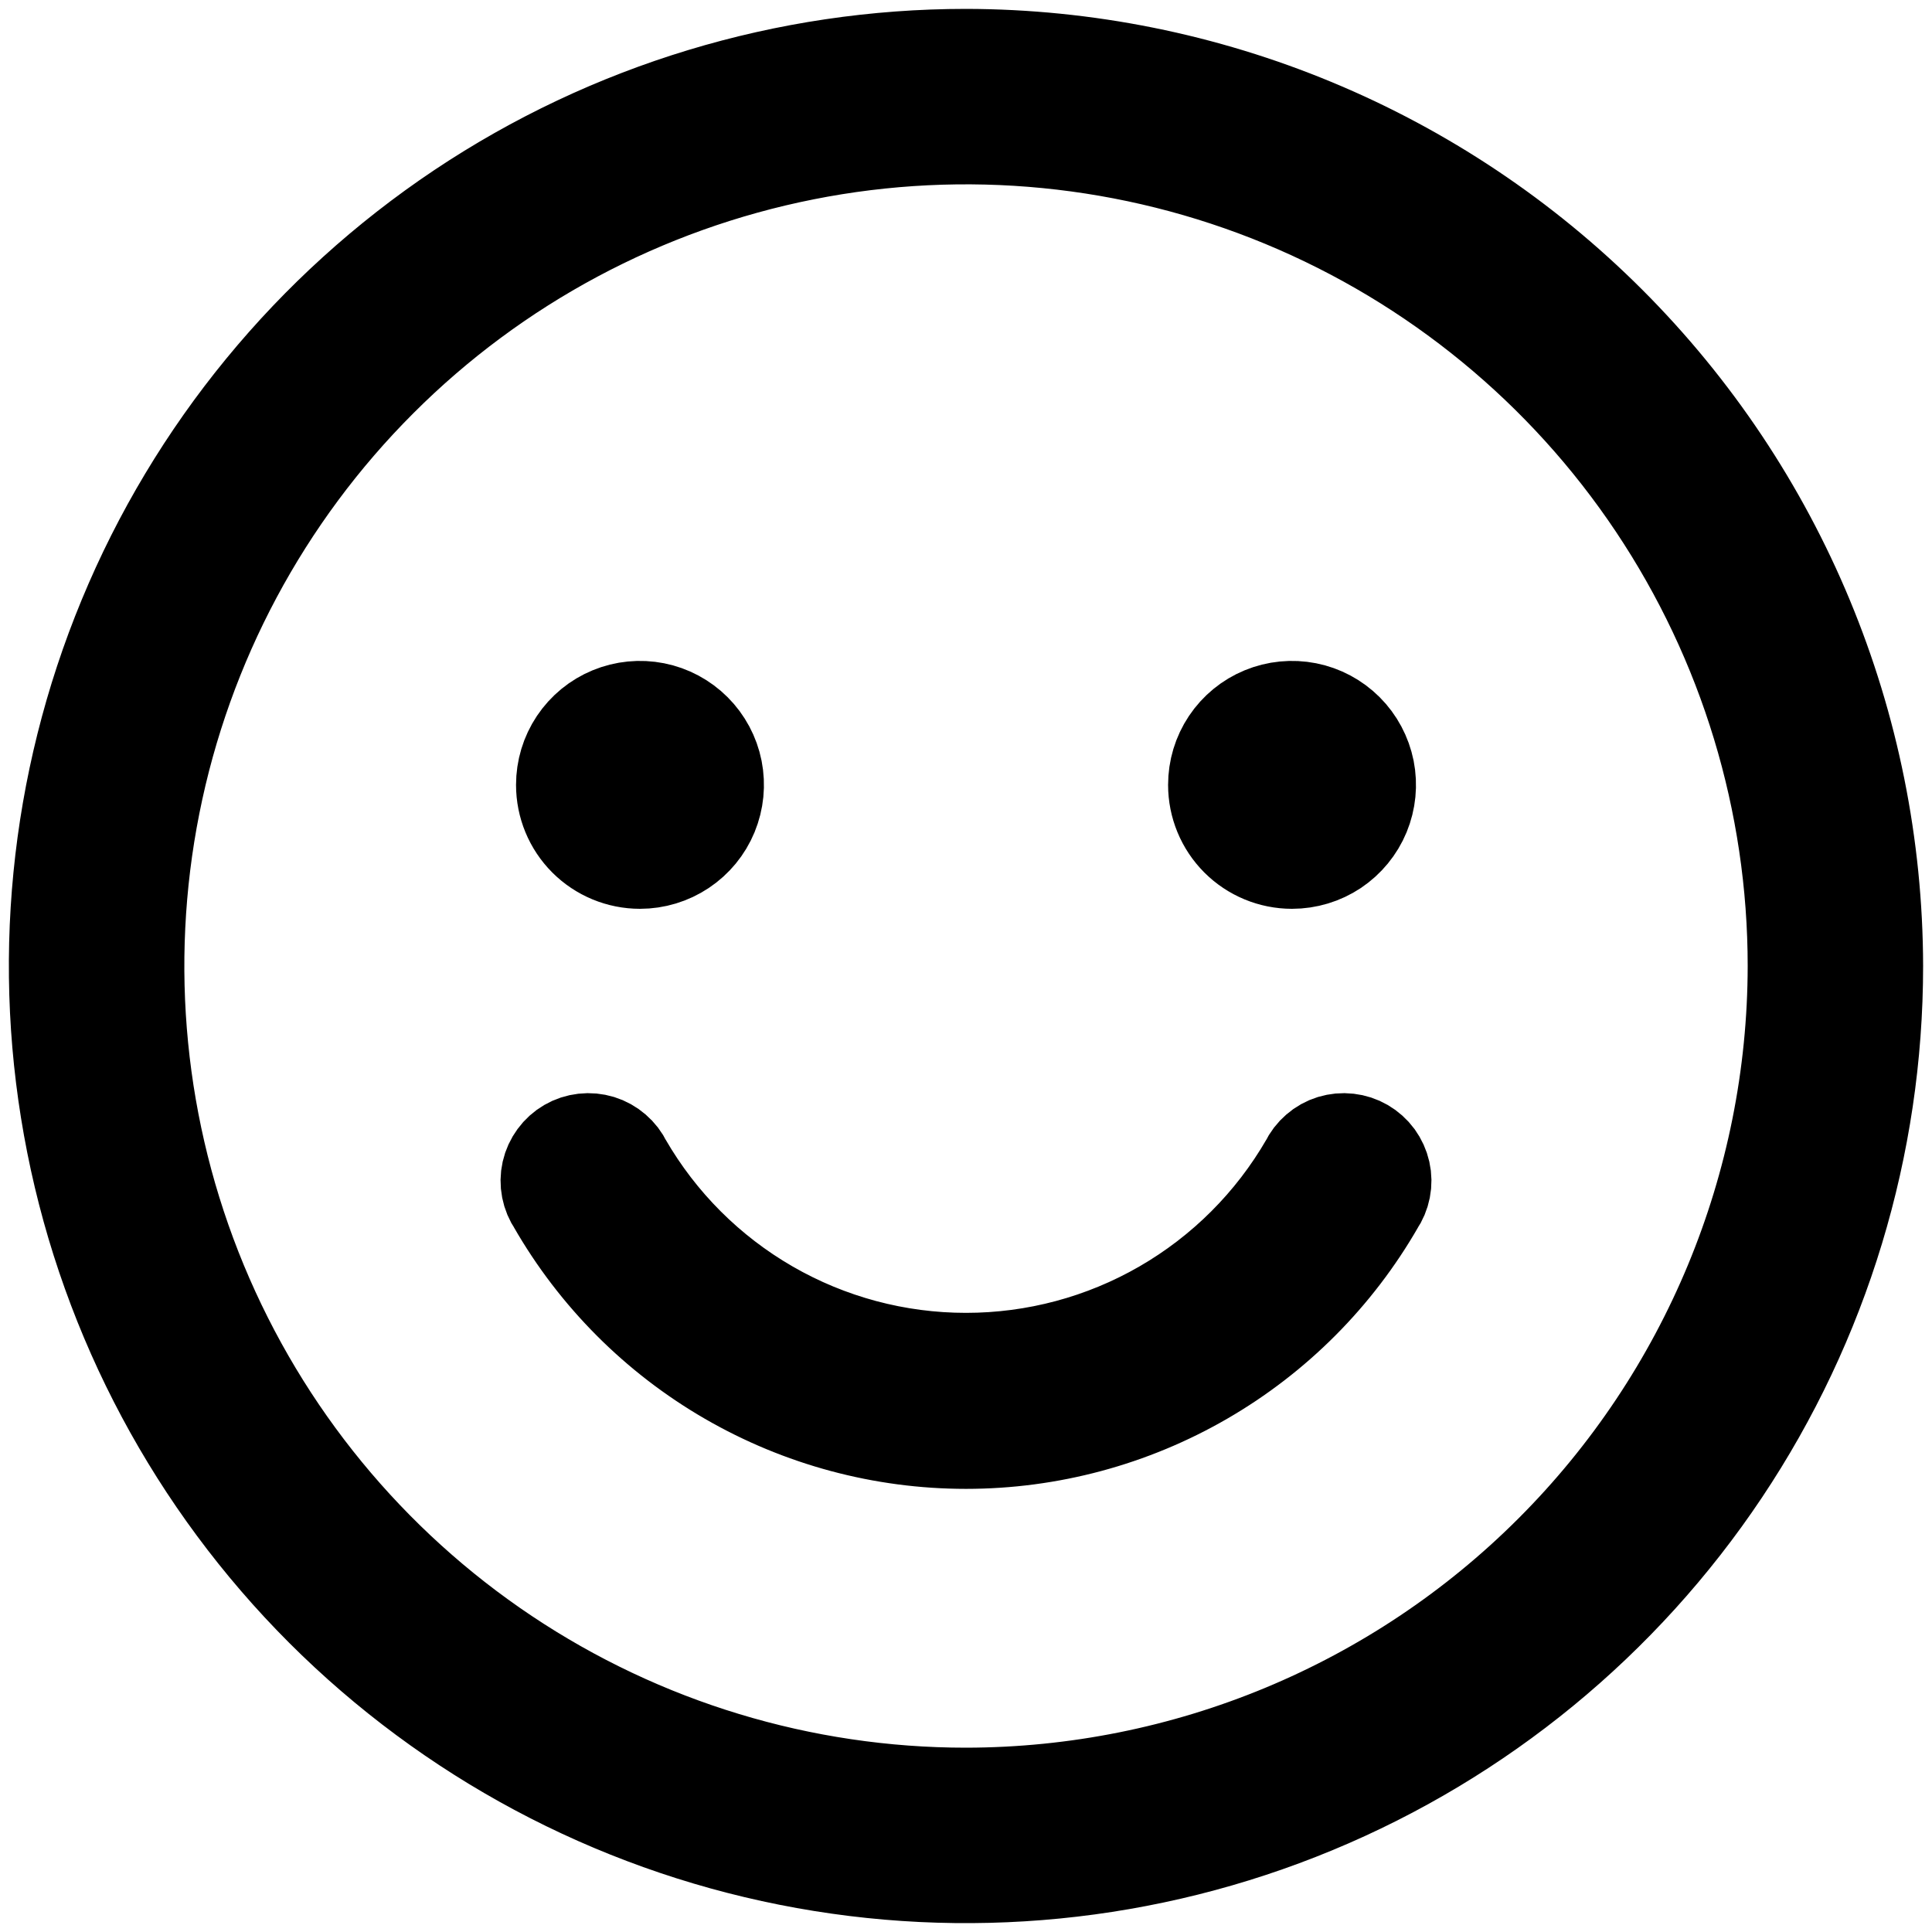 <svg width="30" height="30" viewBox="0 0 30 30" fill="none" xmlns="http://www.w3.org/2000/svg">
<path d="M15 0.938C12.219 0.938 9.5 1.762 7.187 3.307C4.875 4.853 3.072 7.049 2.008 9.619C0.944 12.188 0.665 15.016 1.208 17.744C1.75 20.471 3.09 22.977 5.056 24.944C7.023 26.91 9.529 28.25 12.257 28.792C14.984 29.335 17.812 29.056 20.381 27.992C22.951 26.928 25.147 25.125 26.692 22.813C28.238 20.5 29.062 17.781 29.062 15C29.055 11.273 27.571 7.7 24.936 5.065C22.3 2.429 18.727 0.945 15 0.938V0.938ZM15 27.938C12.441 27.938 9.94 27.179 7.812 25.757C5.685 24.335 4.027 22.315 3.047 19.951C2.068 17.587 1.812 14.986 2.311 12.476C2.81 9.966 4.042 7.661 5.852 5.852C7.661 4.042 9.966 2.81 12.476 2.311C14.986 1.812 17.587 2.068 19.951 3.047C22.315 4.027 24.336 5.685 25.757 7.812C27.179 9.94 27.938 12.441 27.938 15C27.934 18.43 26.57 21.719 24.144 24.144C21.719 26.57 18.43 27.934 15 27.938V27.938ZM8.813 12.188C8.813 11.965 8.878 11.748 9.002 11.562C9.126 11.377 9.301 11.233 9.507 11.148C9.713 11.063 9.939 11.041 10.157 11.084C10.375 11.127 10.576 11.235 10.733 11.392C10.89 11.549 10.998 11.75 11.041 11.968C11.084 12.186 11.062 12.412 10.977 12.618C10.892 12.824 10.748 12.999 10.562 13.123C10.377 13.246 10.16 13.312 9.938 13.312C9.639 13.312 9.353 13.194 9.142 12.983C8.931 12.772 8.813 12.486 8.813 12.188ZM18.938 12.188C18.938 11.965 19.003 11.748 19.127 11.562C19.251 11.377 19.426 11.233 19.632 11.148C19.838 11.063 20.064 11.041 20.282 11.084C20.5 11.127 20.701 11.235 20.858 11.392C21.015 11.549 21.122 11.75 21.166 11.968C21.209 12.186 21.187 12.412 21.102 12.618C21.017 12.824 20.872 12.999 20.688 13.123C20.503 13.246 20.285 13.312 20.062 13.312C19.764 13.312 19.478 13.194 19.267 12.983C19.056 12.772 18.938 12.486 18.938 12.188ZM21.328 18.656C20.689 19.769 19.767 20.694 18.656 21.337C17.545 21.98 16.284 22.319 15 22.319C13.716 22.319 12.455 21.98 11.344 21.337C10.233 20.694 9.311 19.769 8.672 18.656C8.628 18.592 8.598 18.52 8.583 18.444C8.568 18.368 8.569 18.289 8.586 18.214C8.603 18.138 8.636 18.067 8.682 18.004C8.727 17.942 8.786 17.889 8.853 17.85C8.92 17.811 8.994 17.787 9.072 17.778C9.149 17.769 9.227 17.777 9.301 17.799C9.375 17.822 9.443 17.86 9.502 17.911C9.561 17.962 9.609 18.024 9.642 18.094C10.185 19.034 10.966 19.815 11.907 20.358C12.847 20.901 13.914 21.186 15 21.186C16.086 21.186 17.153 20.901 18.093 20.358C19.034 19.815 19.815 19.034 20.358 18.094C20.391 18.024 20.439 17.962 20.498 17.911C20.556 17.86 20.625 17.822 20.699 17.799C20.773 17.777 20.851 17.769 20.928 17.778C21.006 17.787 21.08 17.811 21.147 17.85C21.214 17.889 21.273 17.942 21.319 18.004C21.364 18.067 21.397 18.138 21.414 18.214C21.431 18.289 21.432 18.368 21.417 18.444C21.402 18.52 21.372 18.592 21.328 18.656V18.656Z" fill="black" stroke="black" stroke-width="1.6"/>
</svg>
